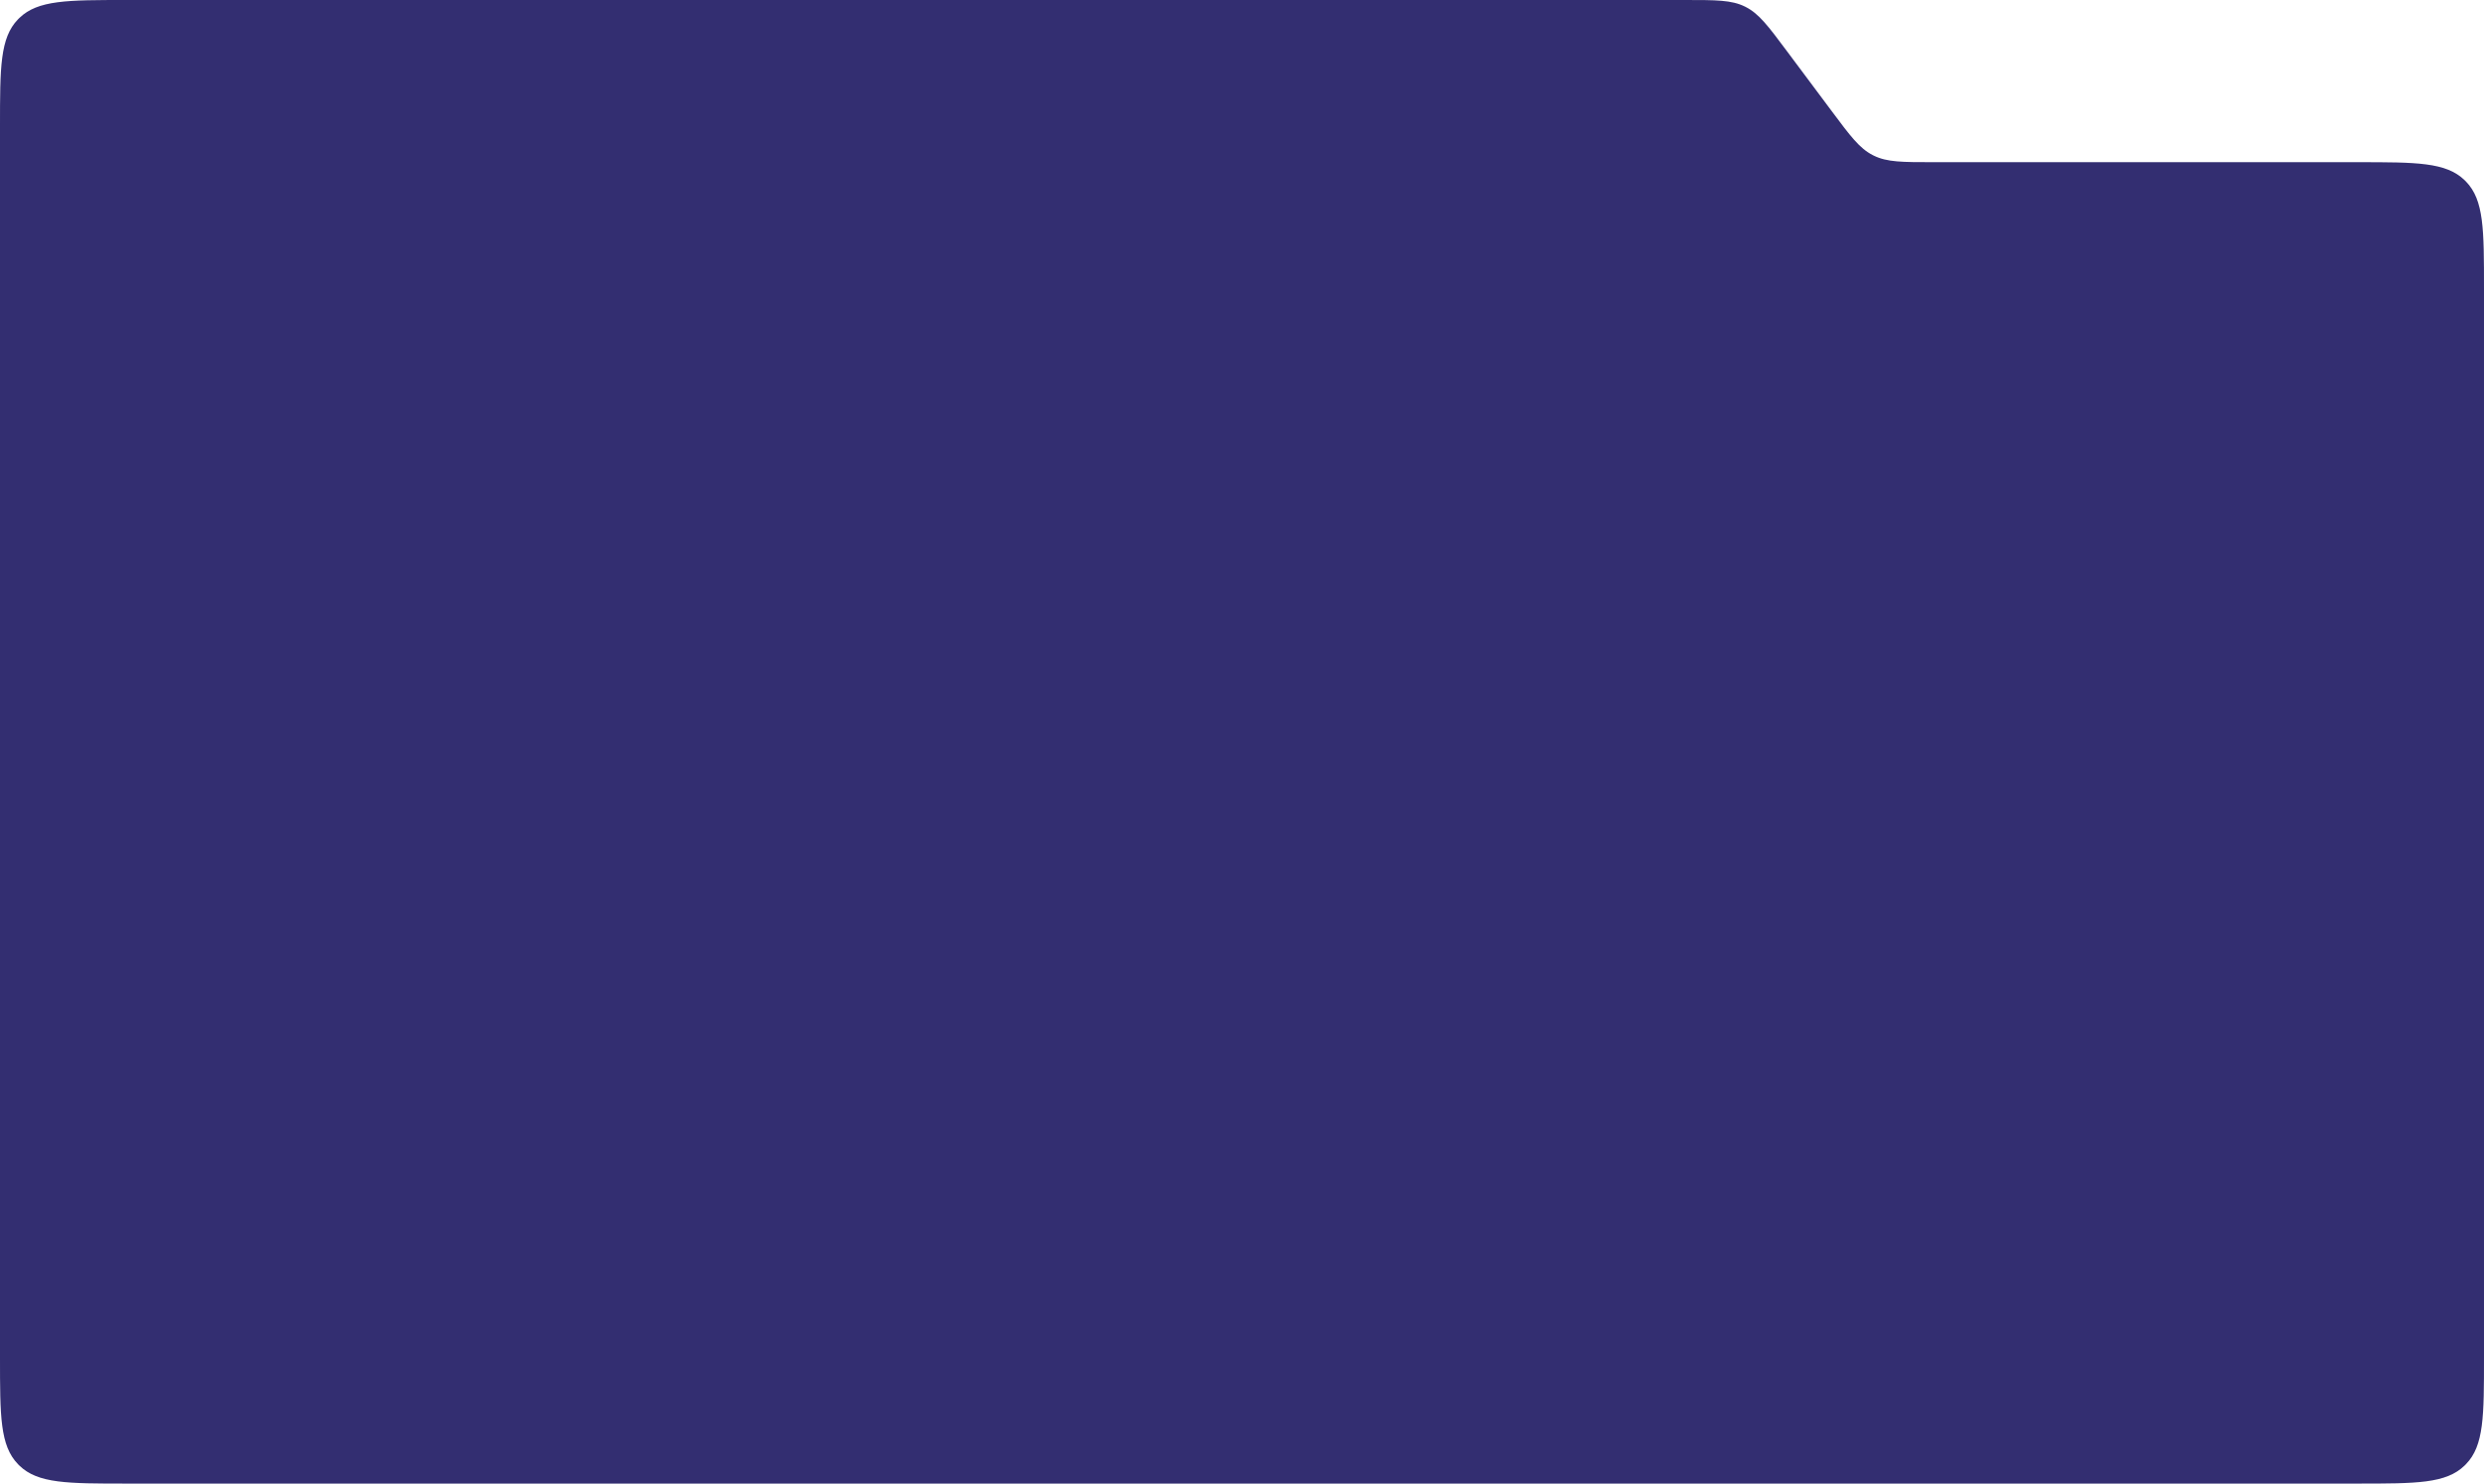 <svg width="467" height="279" viewBox="0 0 467 279" fill="none" xmlns="http://www.w3.org/2000/svg" xmlns:xlink="http://www.w3.org/1999/xlink">
	<desc>
			Created with Pixso.
	</desc>
	<defs/>
	<path id="Rectangle 2" d="M23.75 0L316.85 0C322.64 0 325.53 0 328.02 1.22C328.09 1.25 328.16 1.28 328.22 1.32C330.7 2.59 332.43 4.9 335.89 9.54L344.41 20.95C347.87 25.59 349.6 27.9 352.08 29.17C352.14 29.21 352.21 29.24 352.28 29.27C354.77 30.5 357.67 30.5 363.45 30.5L443.24 30.5C454.32 30.5 459.86 30.5 463.35 33.88C463.44 33.96 463.53 34.05 463.61 34.14C467 37.63 467 43.17 467 54.25L467 255.24C467 266.32 467 271.86 463.61 275.35C463.53 275.44 463.44 275.53 463.35 275.61C459.86 279 454.32 279 443.24 279L23.75 279C12.67 279 7.13 279 3.64 275.61C3.55 275.53 3.46 275.44 3.38 275.35C0 271.85 0 266.32 0 255.24L0 23.75C0 12.67 0 7.13 3.38 3.64C3.46 3.55 3.55 3.46 3.64 3.38C7.13 0 12.67 0 23.75 0Z" fill="#332E71" fill-opacity="1" fill-rule="nonzero"/>
	<path id="Rectangle 2" d="" fill="#505499" fill-opacity="0" fill-rule="evenodd"/>
</svg>
